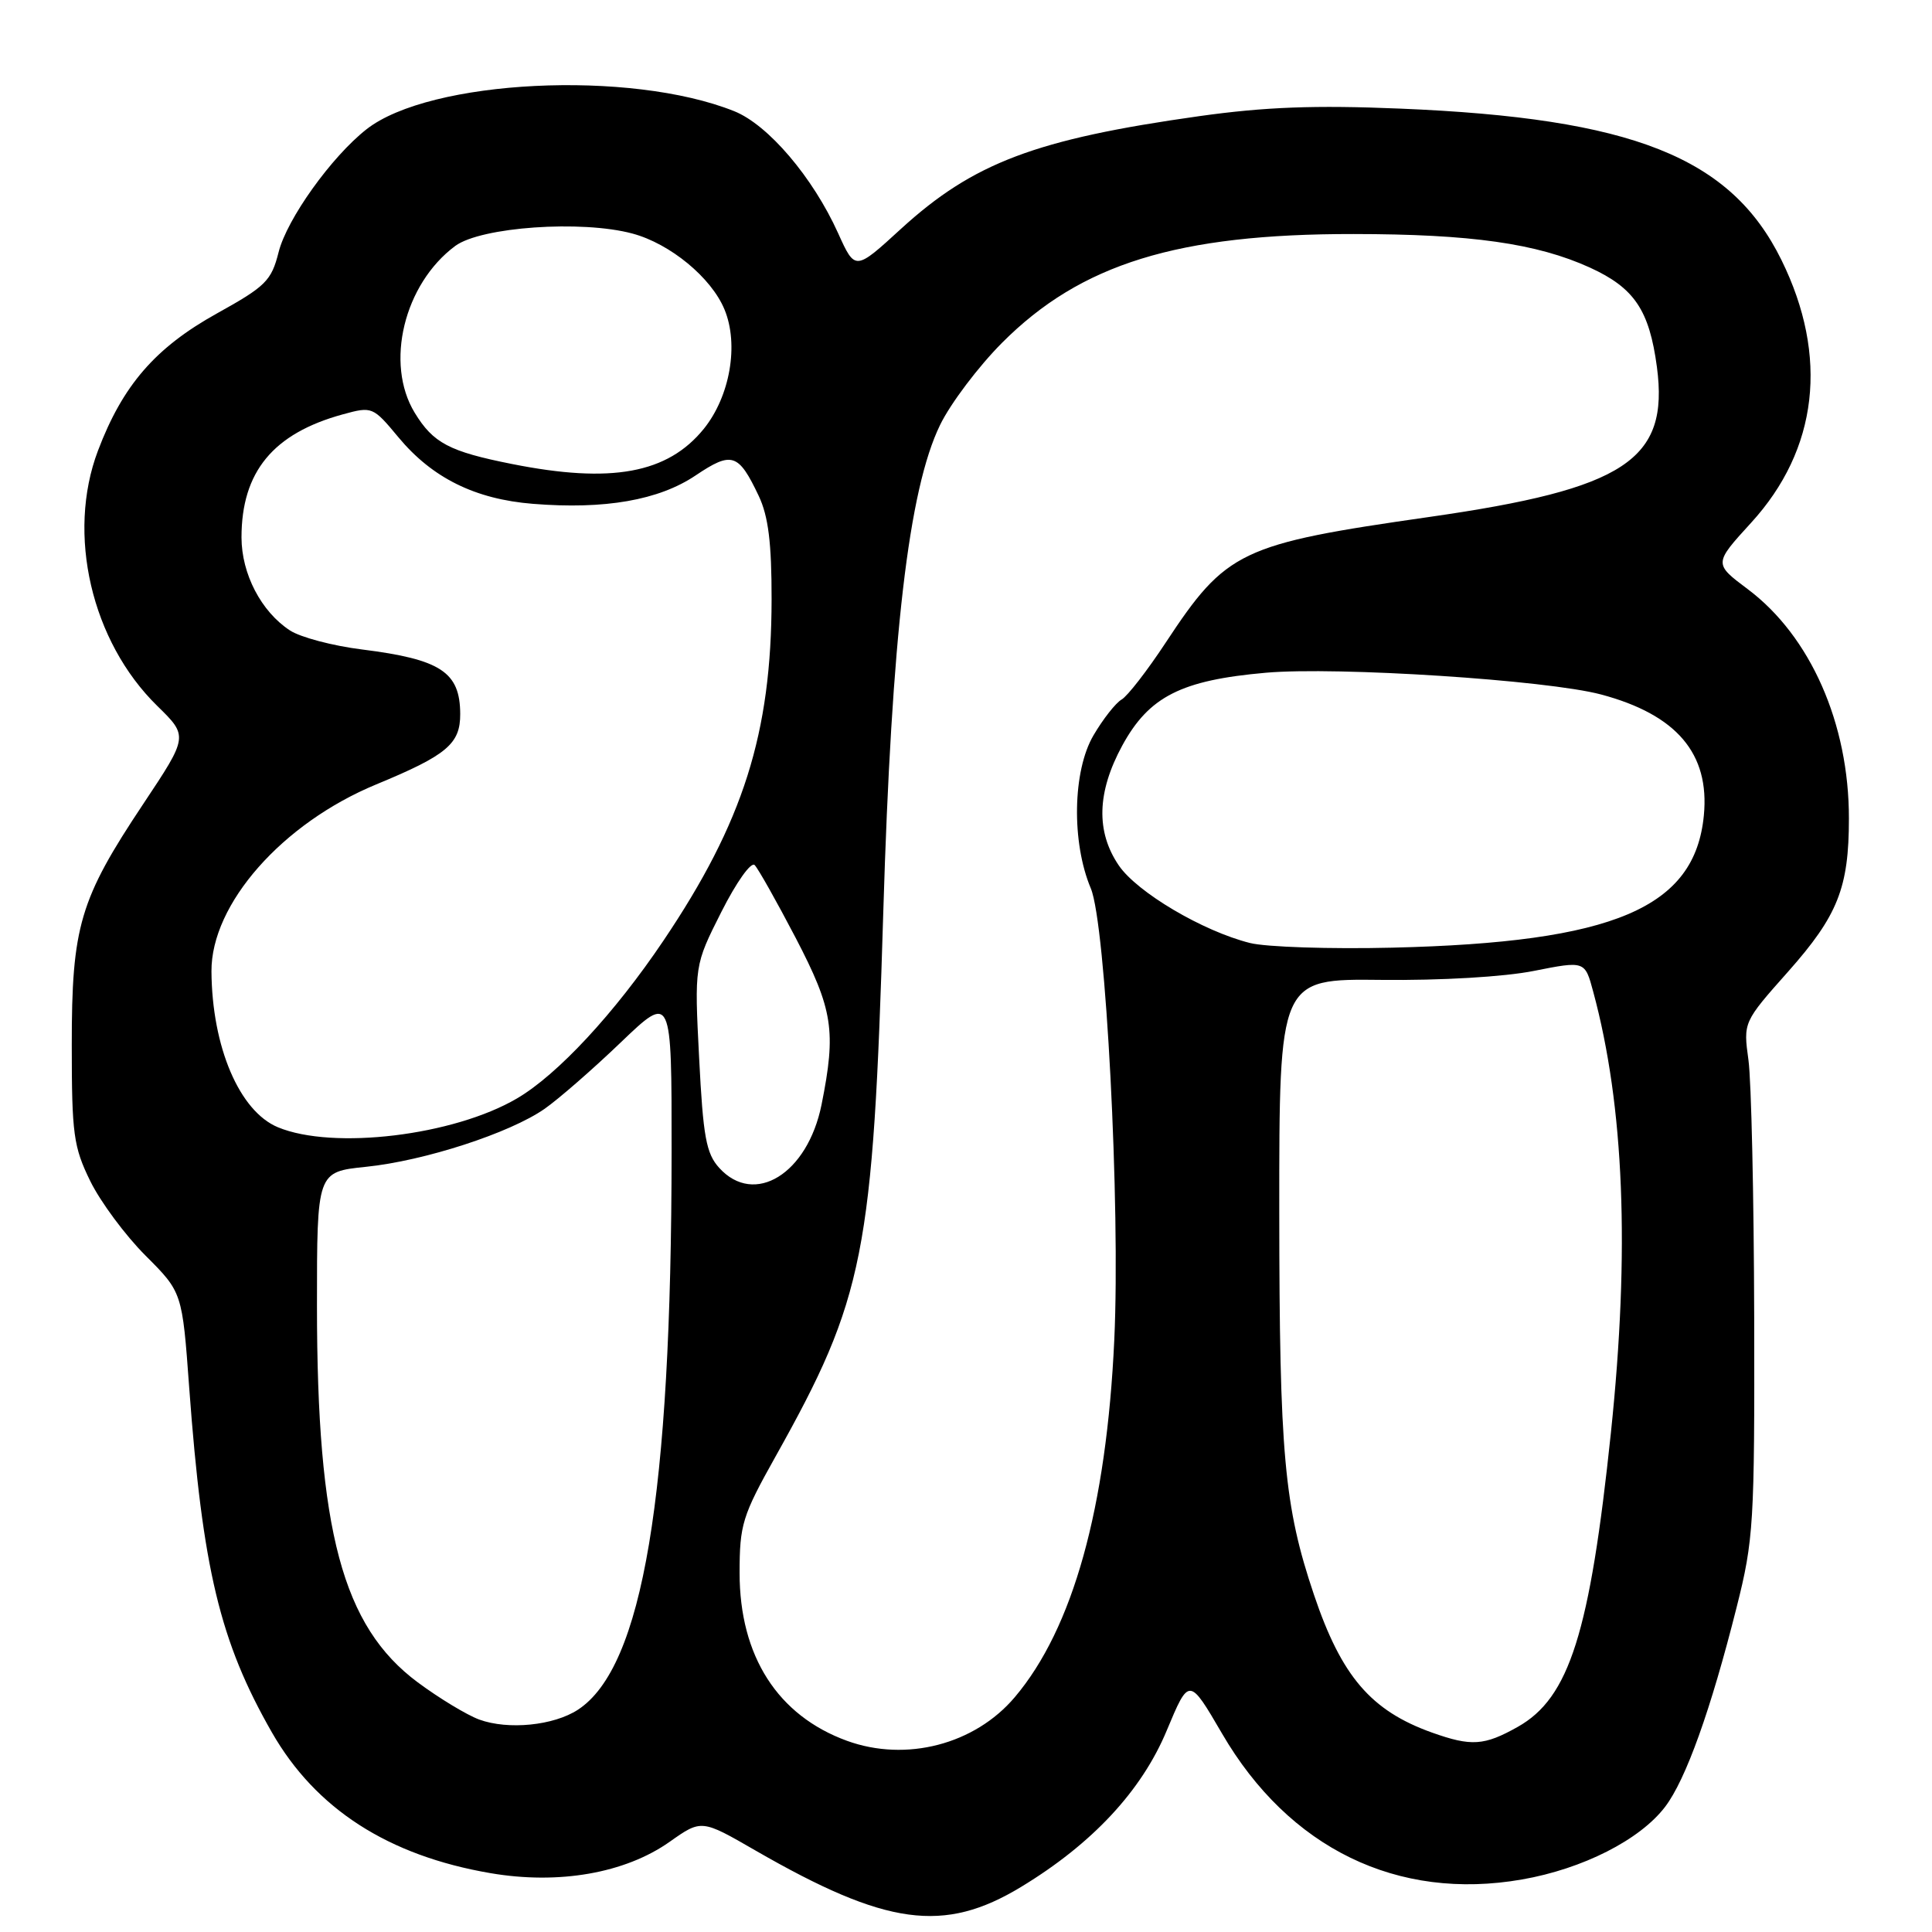 <?xml version="1.0" encoding="UTF-8" standalone="no"?>
<!DOCTYPE svg PUBLIC "-//W3C//DTD SVG 1.1//EN" "http://www.w3.org/Graphics/SVG/1.1/DTD/svg11.dtd" >
<svg xmlns="http://www.w3.org/2000/svg" xmlns:xlink="http://www.w3.org/1999/xlink" version="1.1" viewBox="0 0 256 256">
 <g >
 <path fill="currentColor"
d=" M 135.31 250.02 C 144.73 244.31 151.27 237.30 154.60 229.30 C 157.56 222.22 157.56 222.22 161.93 229.71 C 170.79 244.92 185.17 251.92 201.67 249.04 C 209.71 247.64 217.29 243.80 220.63 239.42 C 223.38 235.82 226.68 226.60 230.11 212.98 C 232.37 204.03 232.50 201.87 232.44 174.50 C 232.40 158.55 232.06 143.24 231.68 140.47 C 230.99 135.44 230.99 135.44 236.95 128.73 C 243.52 121.32 244.99 117.63 244.99 108.46 C 245.01 95.88 239.89 84.29 231.59 78.07 C 227.08 74.69 227.08 74.69 232.03 69.27 C 240.91 59.56 242.34 47.22 236.05 34.45 C 229.34 20.82 216.34 15.66 185.50 14.39 C 174.22 13.92 167.63 14.17 158.91 15.39 C 137.24 18.44 128.97 21.57 119.40 30.31 C 113.31 35.89 113.31 35.89 111.06 30.91 C 107.70 23.47 101.78 16.53 97.28 14.73 C 83.51 9.22 56.95 10.53 48.55 17.14 C 43.90 20.80 38.03 29.01 36.92 33.40 C 35.96 37.21 35.22 37.94 28.73 41.54 C 20.58 46.07 16.26 51.05 12.98 59.72 C 8.80 70.76 12.11 84.99 20.83 93.53 C 24.95 97.56 24.95 97.56 18.98 106.53 C 10.56 119.17 9.50 122.74 9.51 138.50 C 9.51 150.27 9.74 151.97 11.96 156.50 C 13.31 159.25 16.60 163.69 19.28 166.37 C 24.15 171.24 24.15 171.24 25.07 183.87 C 26.84 207.91 29.14 217.51 36.02 229.54 C 41.83 239.69 51.44 245.88 64.98 248.20 C 74.02 249.75 82.82 248.22 88.73 244.05 C 92.95 241.07 92.95 241.07 100.12 245.21 C 117.43 255.18 125.07 256.23 135.31 250.02 Z  M 112.24 230.67 C 103.05 227.33 98.00 219.44 98.00 208.43 C 98.00 202.02 98.36 200.86 102.76 193.00 C 114.55 171.94 115.68 166.23 117.04 120.84 C 118.14 84.27 120.40 64.87 124.56 56.32 C 125.94 53.47 129.65 48.56 132.79 45.41 C 143.21 34.96 156.03 30.99 179.34 31.01 C 194.94 31.02 203.63 32.25 210.68 35.46 C 216.56 38.15 218.54 41.09 219.55 48.63 C 221.18 60.95 215.37 64.78 189.39 68.50 C 164.33 72.09 162.50 72.96 154.45 85.17 C 152.02 88.86 149.40 92.24 148.62 92.69 C 147.84 93.14 146.16 95.27 144.89 97.44 C 142.13 102.14 141.96 111.60 144.54 117.72 C 146.52 122.44 148.47 159.82 147.65 177.50 C 146.62 199.82 142.17 215.79 134.46 224.89 C 129.16 231.15 120.07 233.51 112.24 230.67 Z  M 189.76 229.58 C 181.66 226.69 177.75 222.12 174.11 211.32 C 170.15 199.57 169.53 192.69 169.51 160.59 C 169.50 129.69 169.50 129.69 183.00 129.84 C 190.91 129.93 199.30 129.44 203.25 128.65 C 210.01 127.31 210.01 127.31 211.11 131.41 C 215.21 146.56 215.98 165.68 213.46 189.78 C 210.67 216.38 207.95 224.97 201.11 228.82 C 196.66 231.32 194.96 231.43 189.76 229.58 Z  M 63.50 227.85 C 61.85 227.24 58.18 225.02 55.34 222.91 C 45.38 215.50 42.00 202.85 42.00 173.01 C 42.00 155.28 42.00 155.28 48.48 154.61 C 56.24 153.82 67.56 150.14 72.17 146.92 C 74.00 145.64 78.54 141.69 82.25 138.13 C 89.00 131.67 89.00 131.67 88.99 152.59 C 88.97 198.25 85.17 220.91 76.59 226.54 C 73.37 228.65 67.34 229.25 63.50 227.85 Z  M 95.30 154.75 C 93.57 152.84 93.17 150.65 92.64 140.21 C 92.01 127.92 92.01 127.92 95.58 120.84 C 97.58 116.88 99.53 114.14 100.00 114.63 C 100.47 115.11 102.91 119.45 105.43 124.27 C 110.38 133.78 110.82 136.59 108.86 146.37 C 107.01 155.54 99.97 159.89 95.30 154.75 Z  M 36.83 149.37 C 31.72 147.25 28.09 138.72 28.02 128.71 C 27.97 119.79 37.40 109.09 49.85 103.94 C 59.21 100.07 61.00 98.57 60.98 94.60 C 60.96 89.05 58.41 87.37 47.98 86.06 C 44.10 85.58 39.79 84.44 38.41 83.53 C 34.61 81.04 32.01 76.05 32.00 71.22 C 32.00 62.52 36.19 57.43 45.44 54.90 C 49.31 53.84 49.42 53.88 52.80 57.95 C 57.27 63.33 62.97 66.15 70.61 66.76 C 80.14 67.53 87.29 66.28 92.17 63.00 C 96.98 59.77 97.85 60.05 100.54 65.72 C 101.81 68.41 102.25 71.94 102.24 79.42 C 102.22 97.17 98.49 108.94 87.91 124.64 C 81.44 134.26 73.87 142.41 68.50 145.55 C 60.10 150.48 44.13 152.40 36.83 149.37 Z  M 165.62 124.95 C 159.37 123.38 150.68 118.24 148.25 114.68 C 145.20 110.20 145.35 104.97 148.70 98.80 C 152.25 92.29 156.51 90.13 167.74 89.14 C 177.20 88.31 204.96 90.11 212.14 92.02 C 222.16 94.69 226.56 99.85 225.77 108.04 C 224.59 120.31 213.87 124.87 184.50 125.57 C 176.25 125.77 167.75 125.49 165.62 124.95 Z  M 67.83 61.48 C 59.53 59.83 57.40 58.71 54.95 54.69 C 50.97 48.16 53.53 37.63 60.32 32.59 C 63.73 30.07 77.07 29.13 83.81 30.95 C 88.80 32.29 94.26 36.79 96.00 41.01 C 97.93 45.66 96.73 52.52 93.26 56.82 C 88.46 62.74 81.01 64.11 67.83 61.48 Z "/>
</g>
</svg>